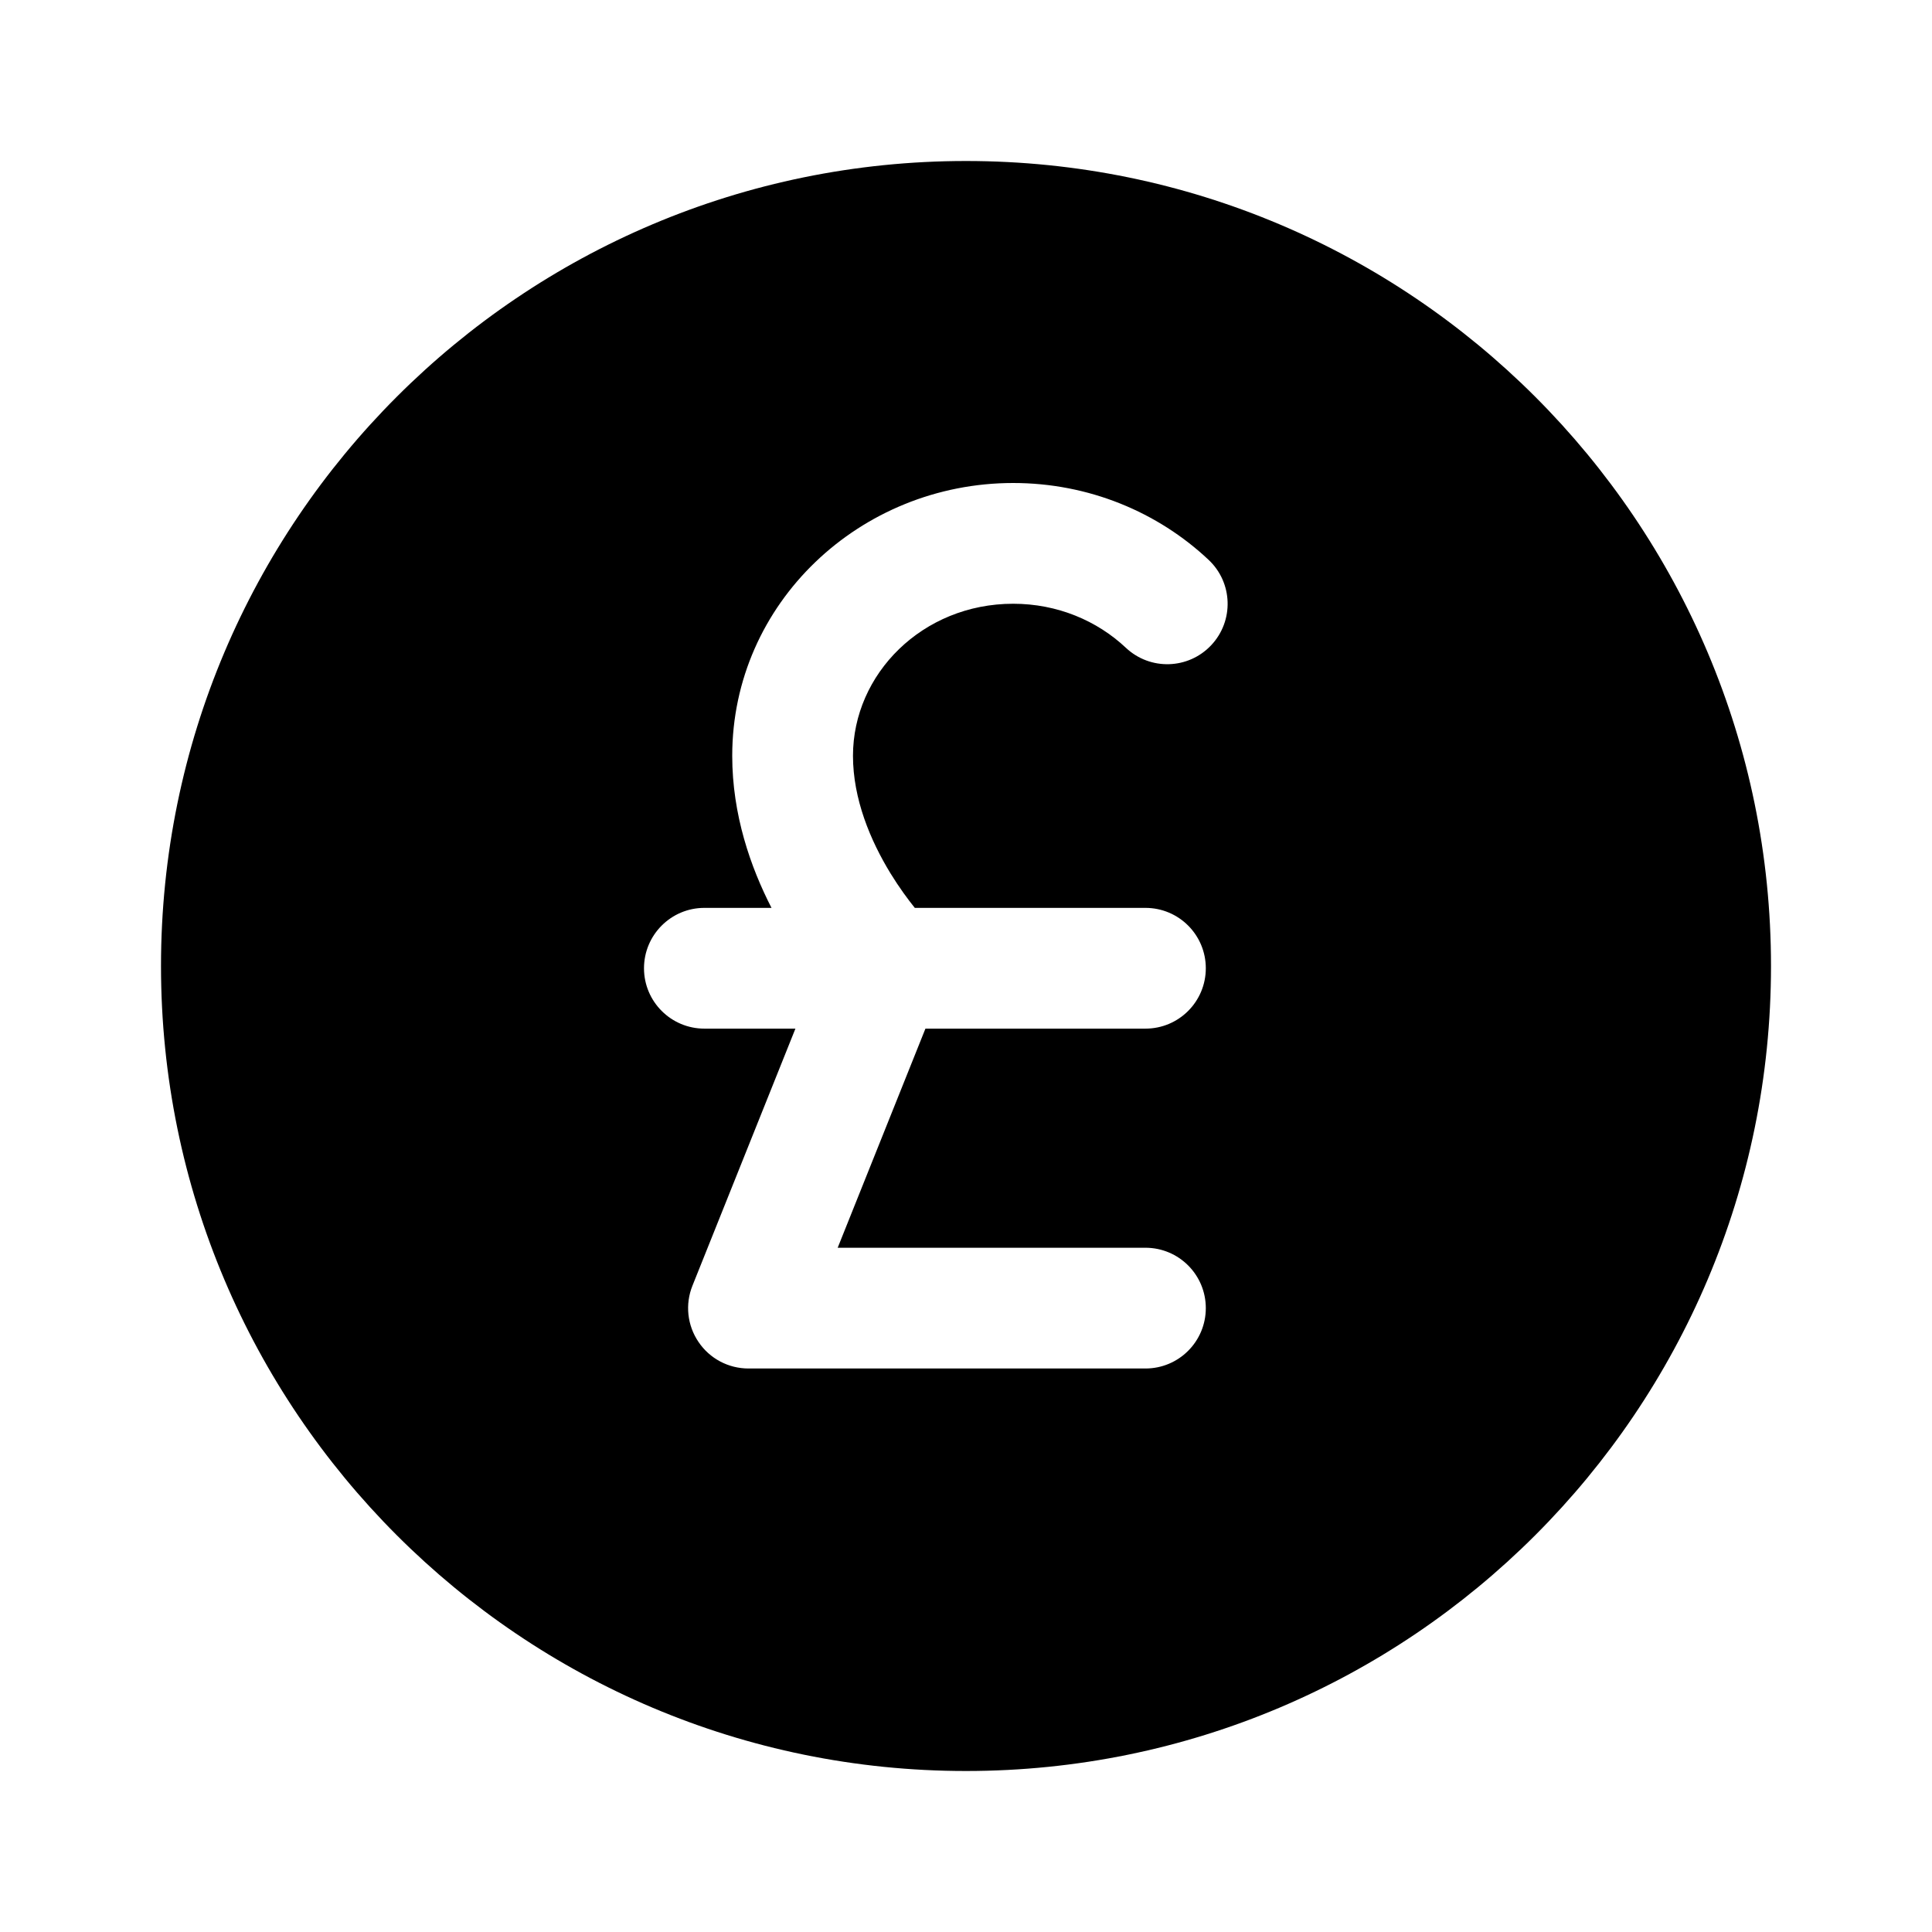 <svg xmlns="http://www.w3.org/2000/svg" fill="none" width="24" height="24" viewBox="0 0 24 24"><path fill-rule="evenodd" clip-rule="evenodd" d="M2 12C2 6.477 6.477 2 12 2C17.523 2 22 6.477 22 12C22 17.523 17.523 22 12 22C6.477 22 2 17.523 2 12ZM10.596 9.389C10.596 8.372 11.46 7.5 12.586 7.5C13.136 7.5 13.629 7.711 13.986 8.047C14.288 8.331 14.762 8.317 15.046 8.015C15.33 7.713 15.316 7.239 15.014 6.955C14.384 6.362 13.525 6 12.586 6C10.685 6 9.096 7.491 9.096 9.389C9.096 10.123 9.325 10.774 9.584 11.278H8.75C8.336 11.278 8 11.614 8 12.028C8 12.442 8.336 12.778 8.75 12.778H9.881L8.602 15.971C8.509 16.202 8.537 16.464 8.677 16.67C8.816 16.877 9.049 17 9.298 17H14.229C14.644 17 14.979 16.664 14.979 16.25C14.979 15.836 14.644 15.5 14.229 15.5H10.406L11.496 12.778H14.229C14.644 12.778 14.979 12.442 14.979 12.028C14.979 11.614 14.644 11.278 14.229 11.278H11.364C11.278 11.171 11.17 11.025 11.062 10.849C10.812 10.44 10.596 9.925 10.596 9.389Z" fill="currentColor"/></svg>